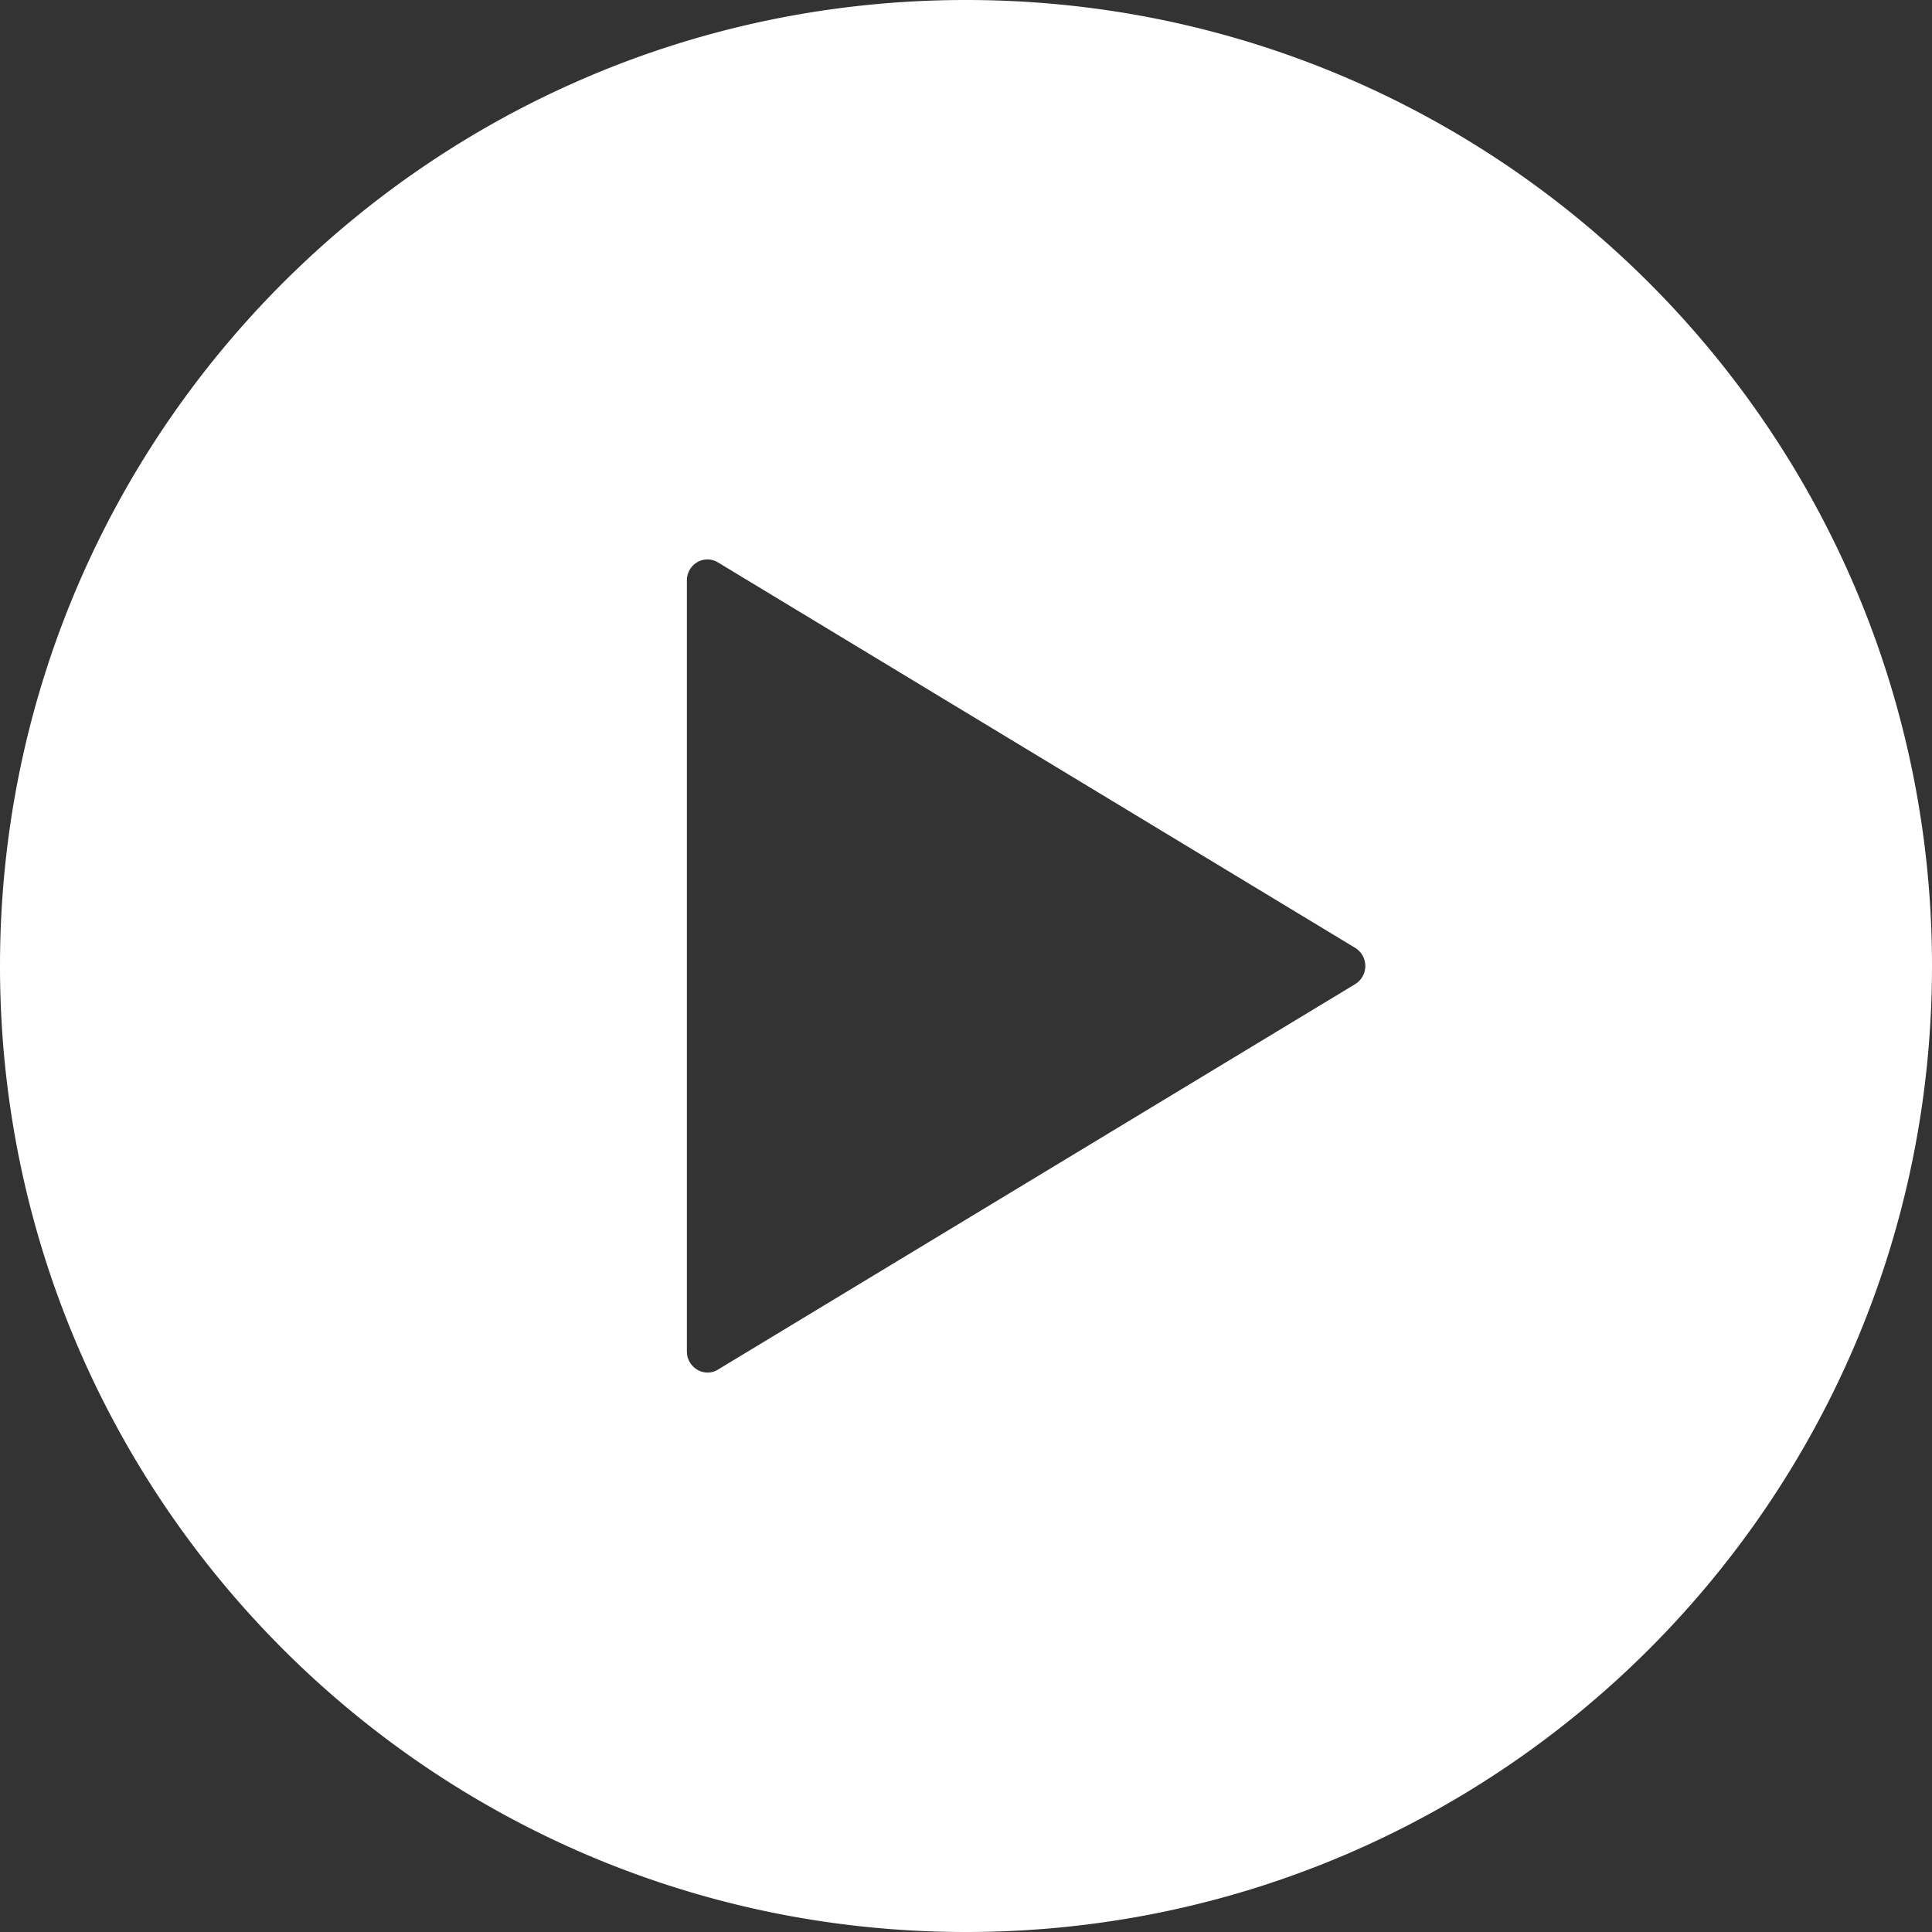 <svg xmlns="http://www.w3.org/2000/svg" width="54.248" height="54.248" viewBox="365 984 54.248 54.248"><rect x="365" y="984" width="54.248" height="54.248" fill="#333333" stroke="none"/><path d="M392.124 984C377.141 984 365 996.14 365 1011.124c0 14.983 12.14 27.124 27.124 27.124 14.983 0 27.124-12.14 27.124-27.124 0-14.983-12.14-27.124-27.124-27.124Zm10.928 27.633-17.892 10.823c-.378.235-.873-.052-.873-.508V1000.3c0-.456.482-.743.873-.508l17.892 10.823a.598.598 0 0 1 0 1.018Z" fill="#fff" fill-rule="evenodd" data-name="Icon ionic-ios-play-circle"/></svg>